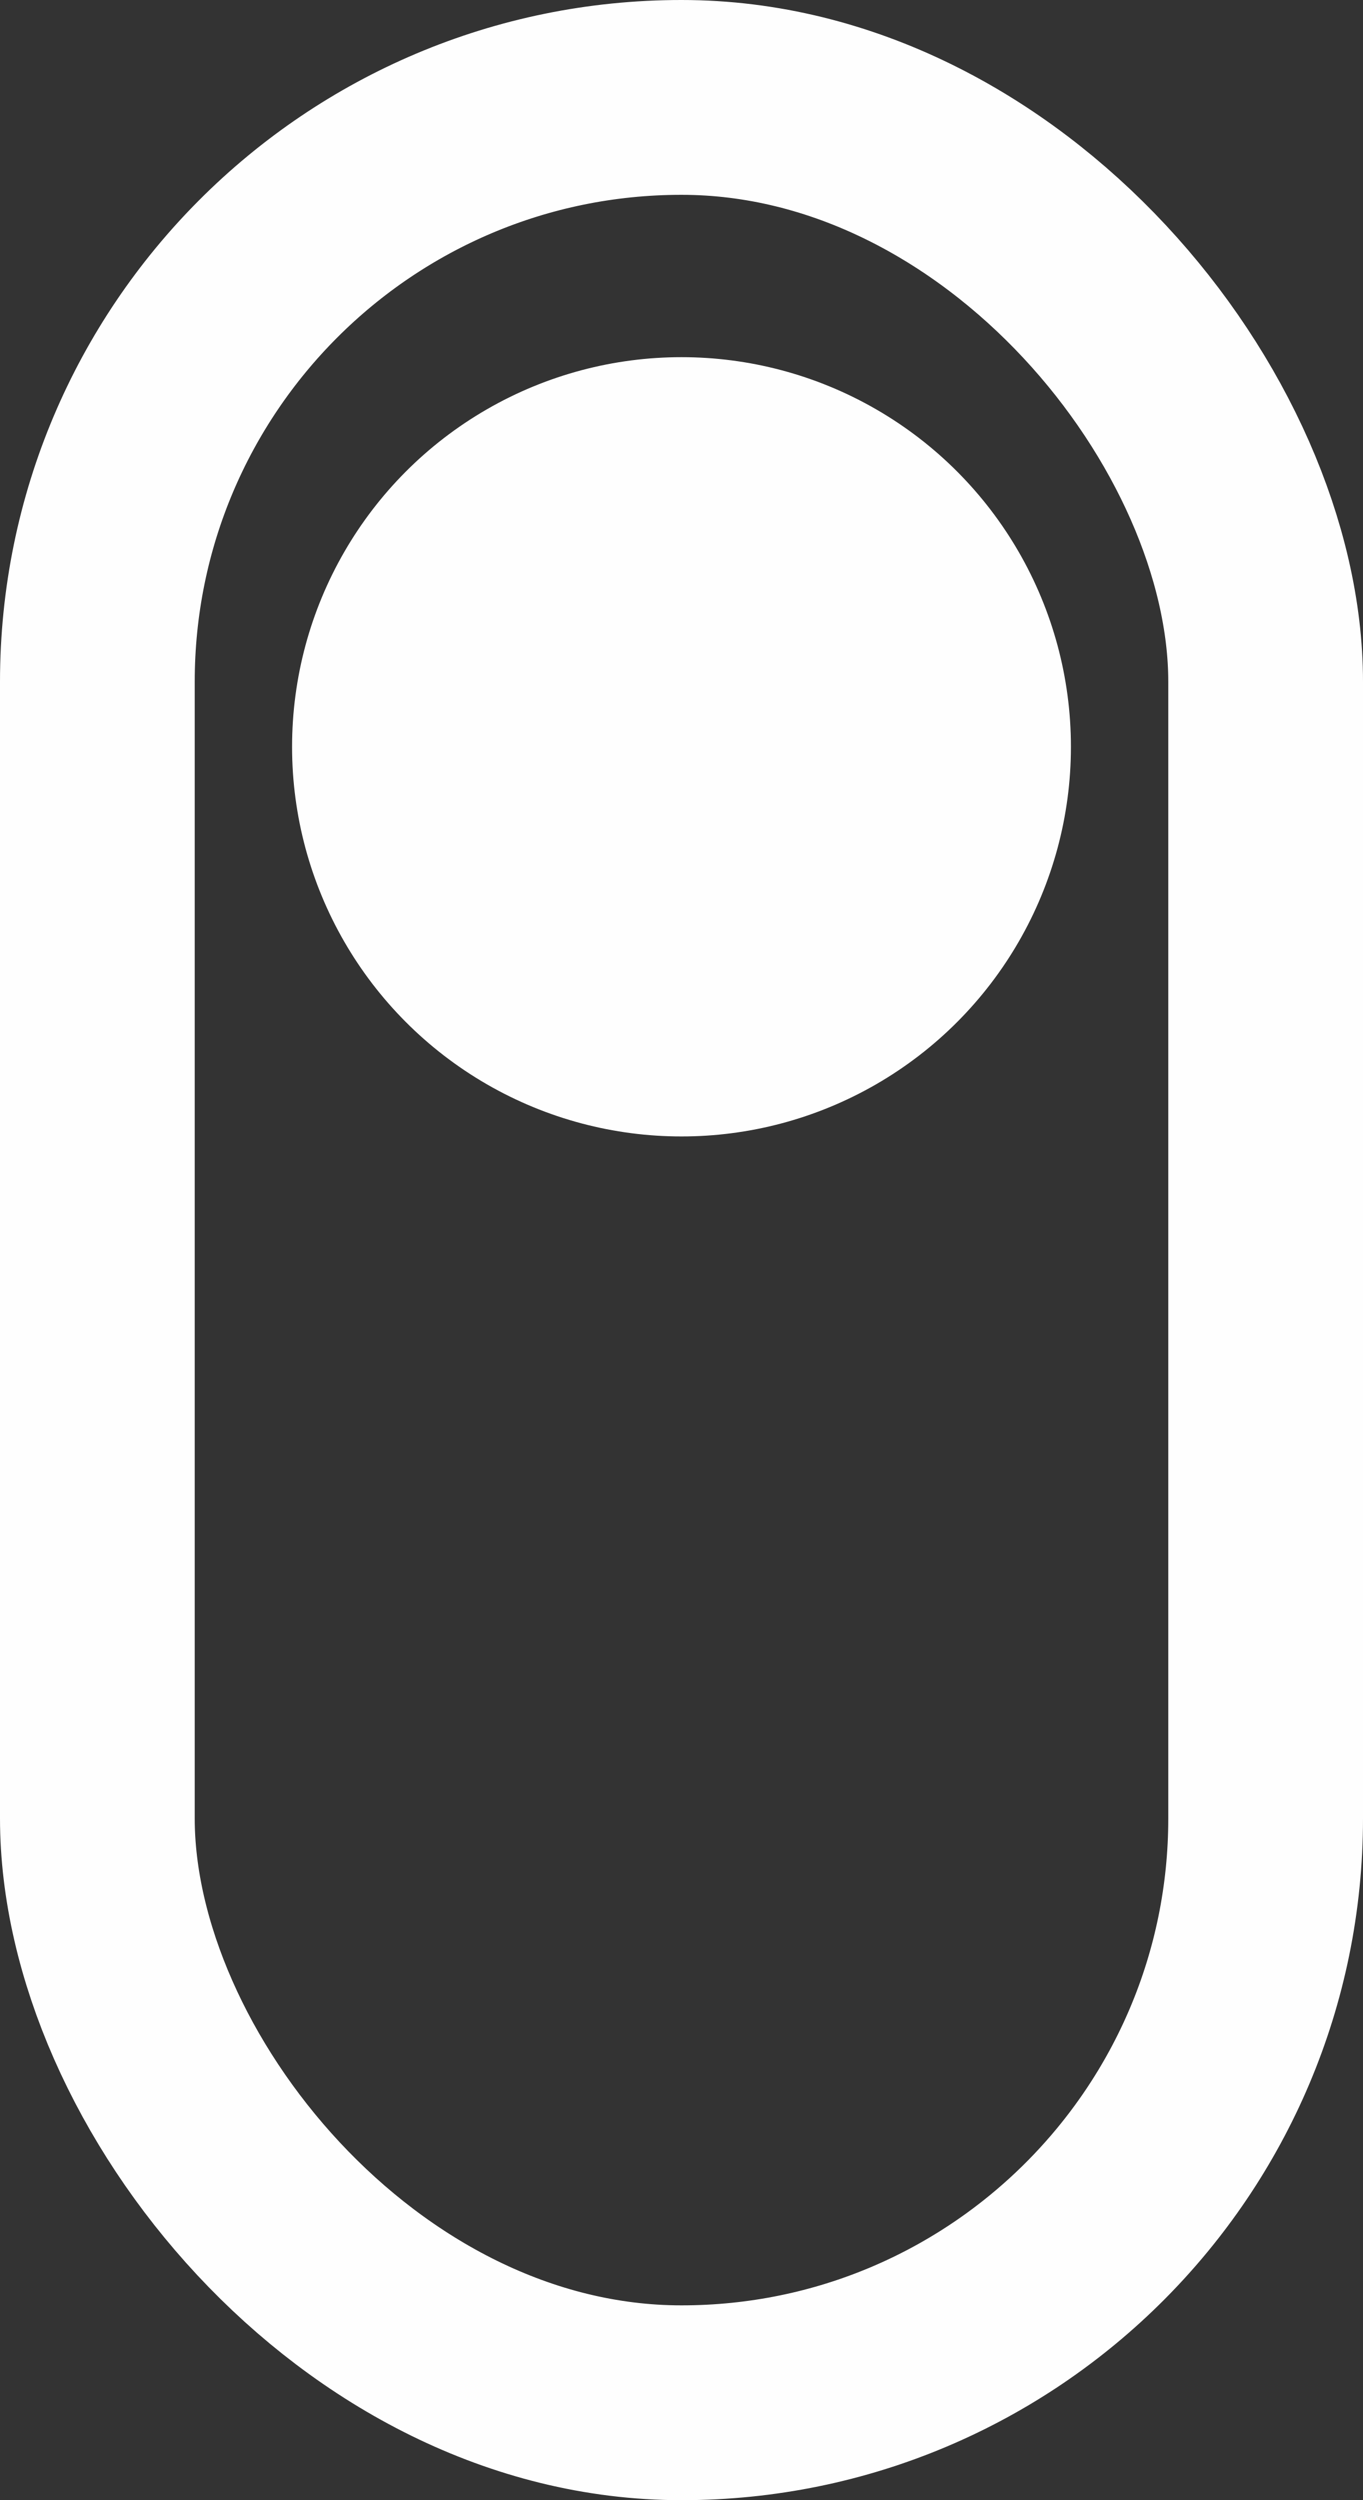 <svg xmlns="http://www.w3.org/2000/svg" width="42" height="77" viewBox="0 0 42 77"><rect x="0" y="0" width="42" height="77" fill="#333333" stroke="none"/><g transform="translate(-939 -913)"><g transform="translate(939 913)" fill="none" stroke="#fefefe" stroke-width="6"><rect width="42" height="77" rx="21" stroke="none"/><rect x="3" y="3" width="36" height="71" rx="18" fill="none"/></g><circle cx="12" cy="12" r="12" transform="translate(948 924)" fill="#fefefe"/></g></svg>
